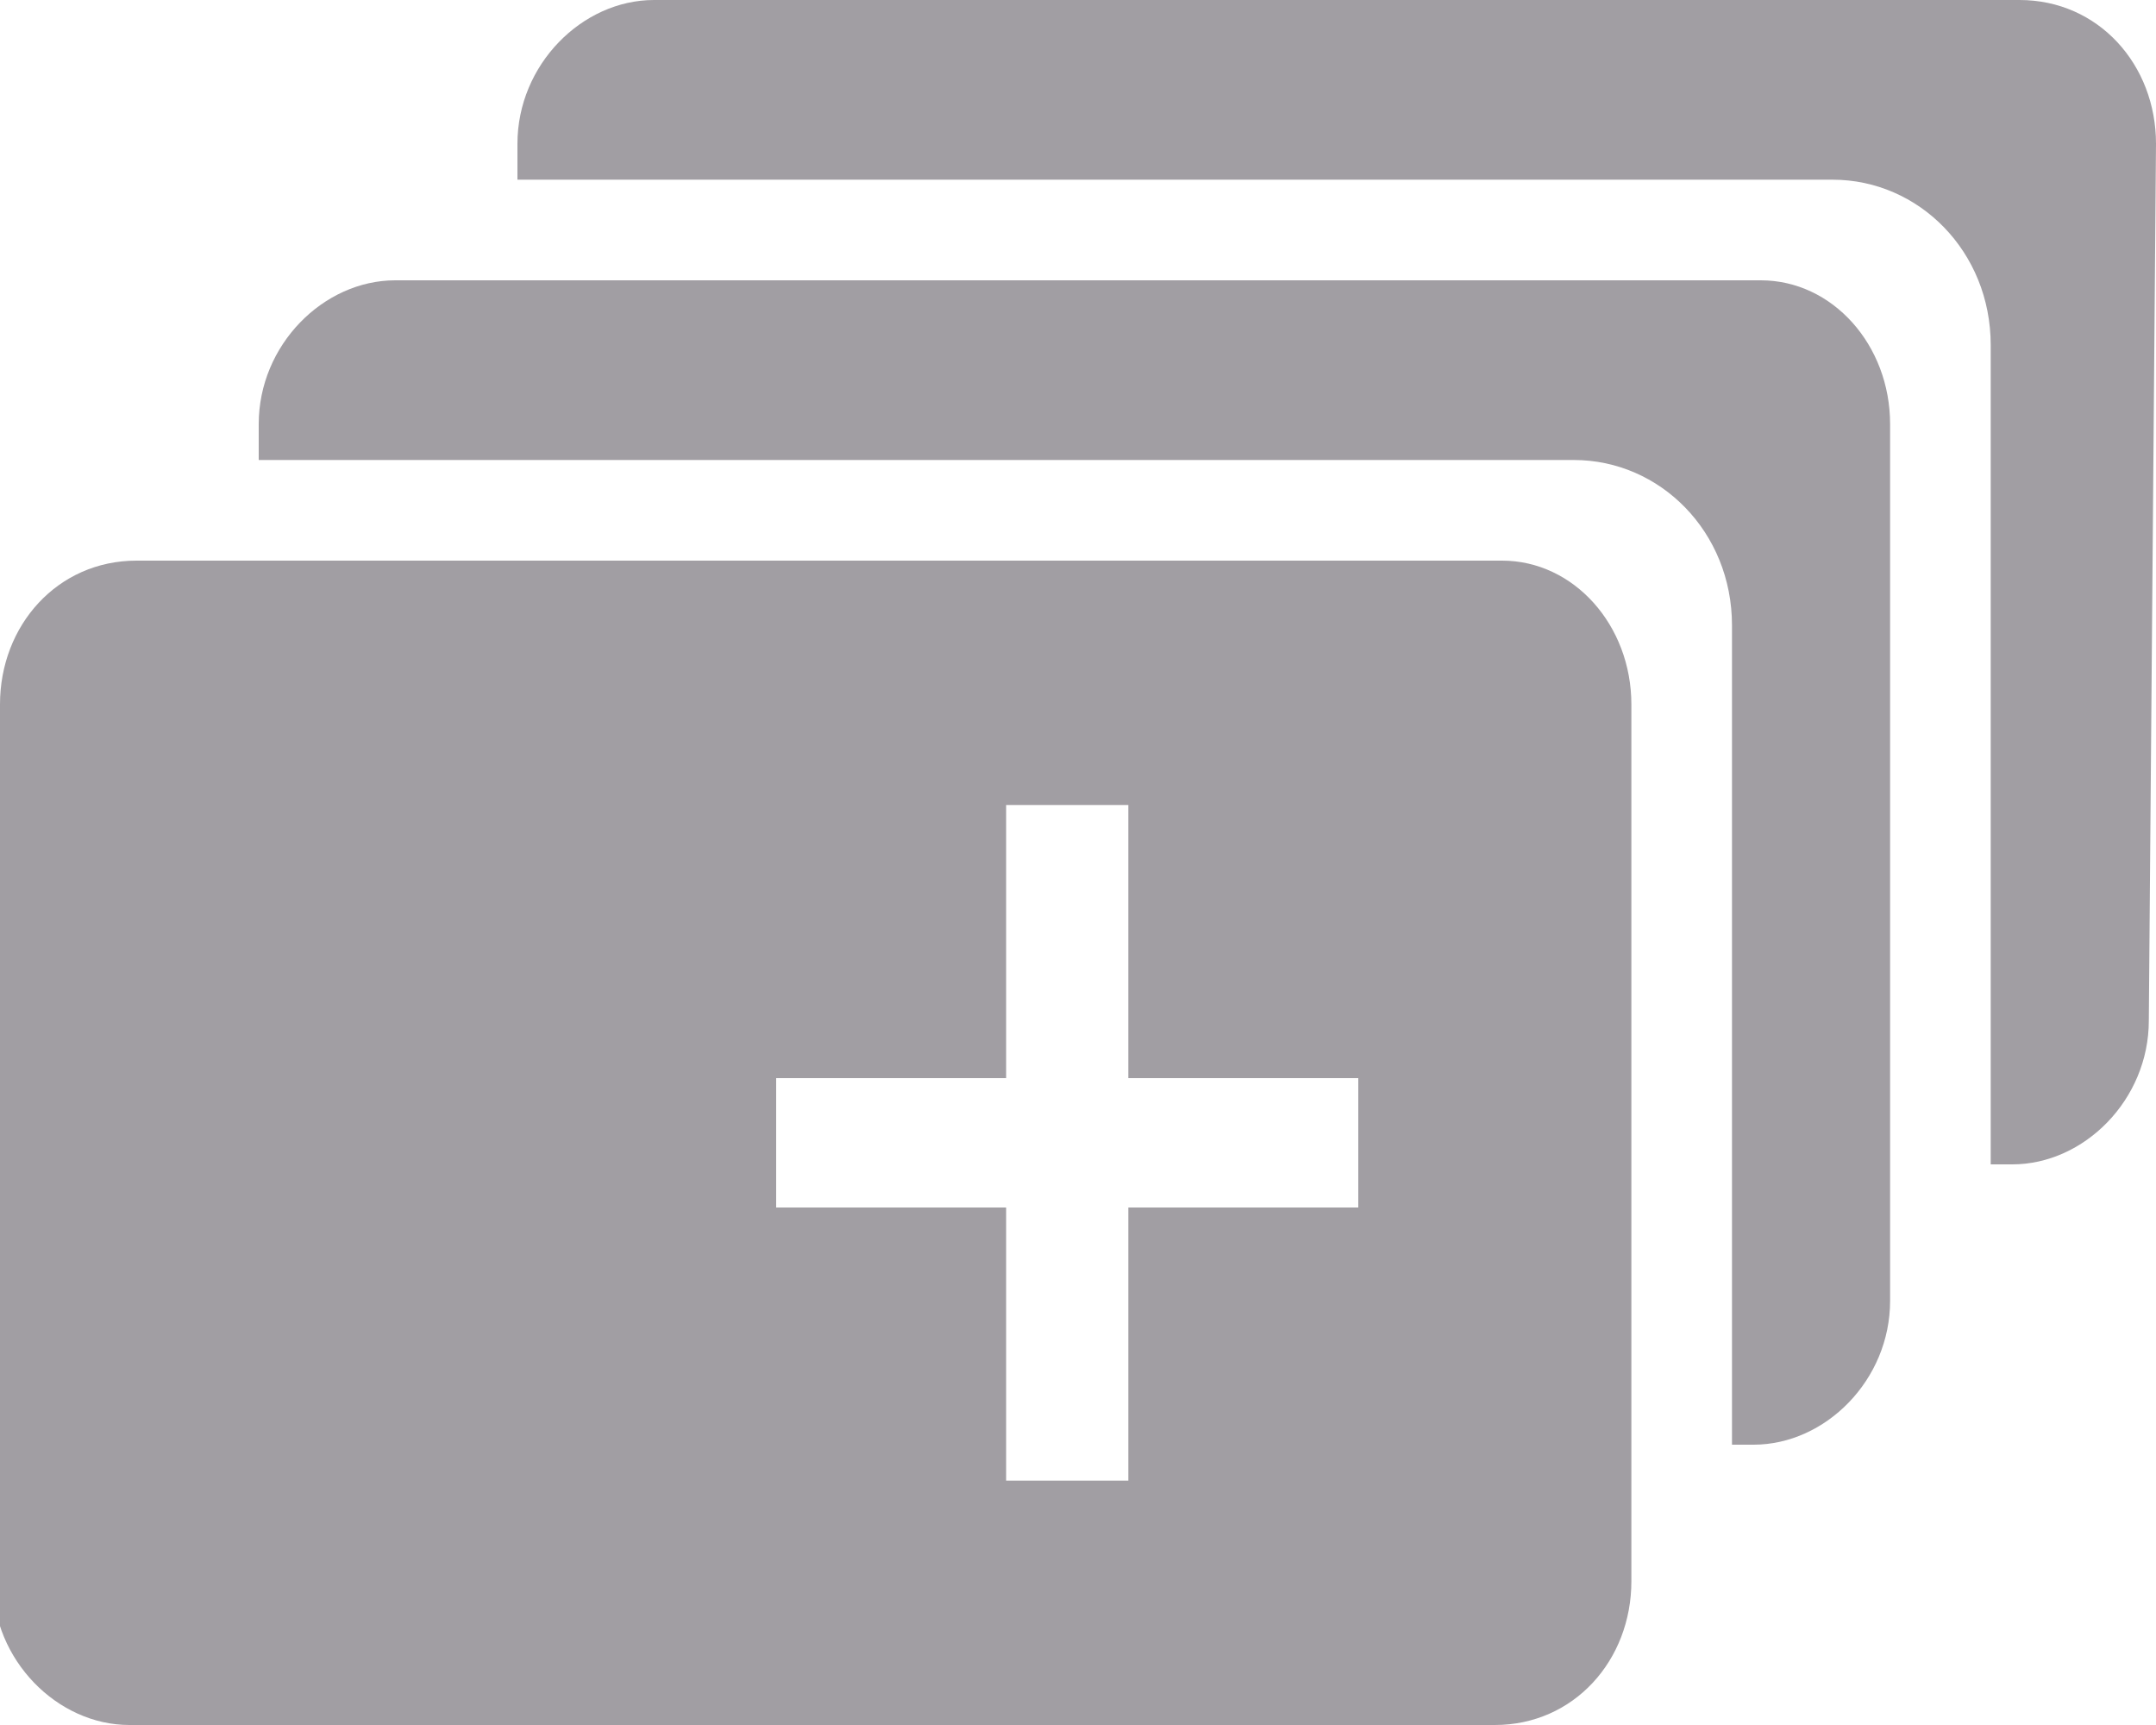 <svg xmlns="http://www.w3.org/2000/svg" xmlns:xlink="http://www.w3.org/1999/xlink" version="1.1" id="Layer_1" x="0" y="0" viewBox="0 0 30 24" enable-background="new 0 0 30 24" xml:space="preserve">
  <path fill="#A19EA3" d="M24.5 3.9l-19 0c-1 0-1.9 0.9-1.9 2l0 0.5 18.3 0c1.2 0 2.2 1 2.2 2.3l0 11.4h0.3c1 0 1.9-0.9 1.9-2l0-12.2C26.3 4.8 25.5 3.9 24.5 3.9"/>
  <path fill="#A19EA3" d="M28.1 0l-19 0c-1 0-1.9 0.9-1.9 2l0 0.5 18.3 0c1.2 0 2.2 1 2.2 2.3l0 11.4h0.3c1 0 1.9-0.9 1.9-2L30 2C30 0.9 29.2 0 28.1 0"/>
  <path fill="#A19EA3" d="M14 20.6h1.7v-3.8h3.2V15h-3.2v-3.8H14V15h-3.2v1.8H14V20.6zM22.7 22c0 1.1-0.8 2-1.9 2l-19 0c-1 0-1.9-0.9-1.9-2L0 9.8c0-1.1 0.8-2 1.9-2l19 0c1 0 1.8 0.9 1.8 2V22z"/>
</svg>